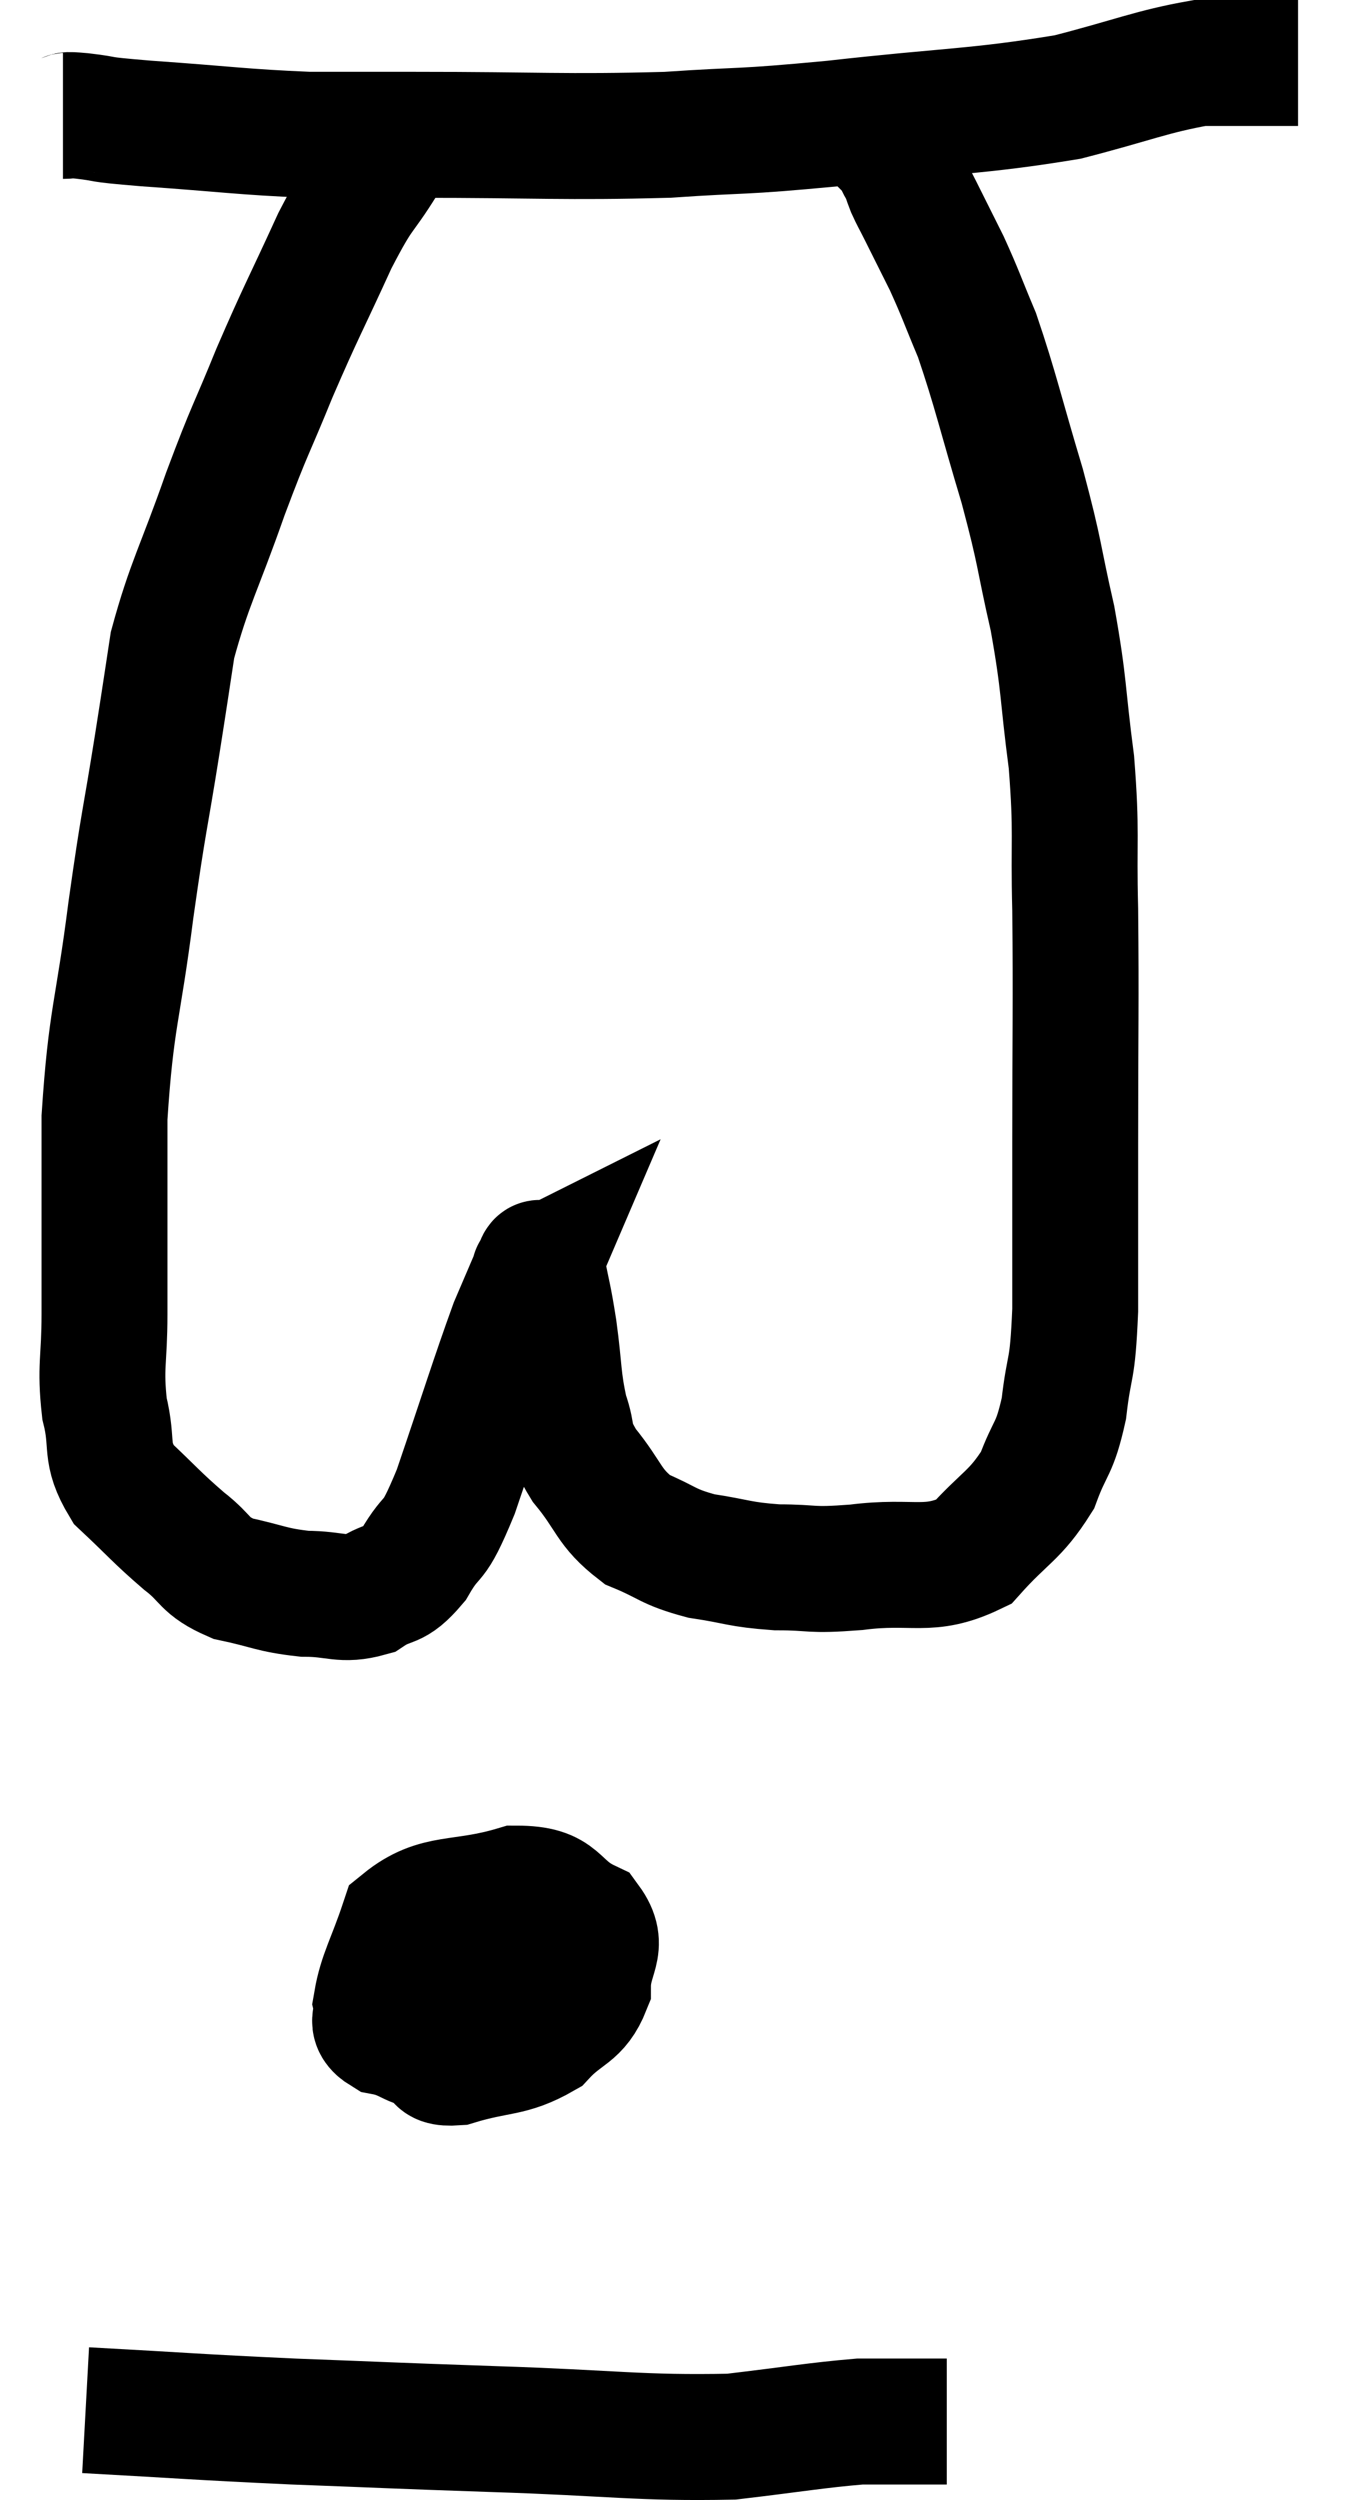 <svg xmlns="http://www.w3.org/2000/svg" viewBox="12.8 5.18 21.62 39.686" width="21.62" height="39.686"><path d="M 13.8 7.02 C 13.95 7.02, 13.77 6.99, 14.1 7.02 C 14.61 7.08, 14.22 7.065, 15.12 7.14 C 16.41 7.23, 16.635 7.275, 17.7 7.32 C 18.54 7.32, 17.955 7.32, 19.38 7.32 C 21.39 7.32, 21.735 7.365, 23.4 7.32 C 24.72 7.23, 24.45 7.29, 26.04 7.14 C 27.9 6.93, 28.305 6.96, 29.76 6.72 C 30.81 6.45, 31.095 6.315, 31.86 6.18 C 32.34 6.18, 32.46 6.18, 32.82 6.18 C 33.06 6.18, 33.18 6.18, 33.3 6.18 C 33.3 6.18, 33.27 6.18, 33.3 6.18 L 33.42 6.18" fill="none" stroke="black" stroke-width="2"></path><path d="M 19.26 7.14 C 19.08 7.44, 19.185 7.275, 18.9 7.74 C 18.51 8.37, 18.555 8.16, 18.12 9 C 17.64 10.05, 17.595 10.095, 17.16 11.1 C 16.77 12.06, 16.785 11.94, 16.38 13.02 C 15.96 14.22, 15.81 14.43, 15.54 15.42 C 15.42 16.2, 15.465 15.93, 15.3 16.98 C 15.09 18.3, 15.09 18.135, 14.88 19.62 C 14.67 21.27, 14.565 21.315, 14.46 22.92 C 14.46 24.48, 14.46 24.885, 14.46 26.04 C 14.46 26.79, 14.385 26.865, 14.46 27.54 C 14.61 28.14, 14.445 28.215, 14.76 28.74 C 15.24 29.19, 15.285 29.265, 15.72 29.64 C 16.11 29.94, 16.02 30.03, 16.5 30.24 C 17.07 30.36, 17.1 30.42, 17.64 30.48 C 18.15 30.48, 18.225 30.6, 18.66 30.48 C 19.02 30.24, 19.035 30.405, 19.38 30 C 19.71 29.43, 19.65 29.805, 20.04 28.86 C 20.49 27.54, 20.625 27.09, 20.94 26.22 C 21.12 25.8, 21.21 25.59, 21.3 25.38 C 21.3 25.38, 21.27 25.395, 21.3 25.38 C 21.36 25.35, 21.345 25.095, 21.42 25.32 C 21.51 25.8, 21.51 25.71, 21.6 26.28 C 21.69 26.94, 21.66 27.06, 21.78 27.6 C 21.93 28.02, 21.795 27.975, 22.08 28.44 C 22.5 28.95, 22.455 29.1, 22.92 29.46 C 23.43 29.67, 23.385 29.73, 23.94 29.88 C 24.54 29.97, 24.525 30.015, 25.14 30.06 C 25.77 30.06, 25.62 30.12, 26.4 30.06 C 27.33 29.94, 27.54 30.165, 28.26 29.82 C 28.77 29.25, 28.92 29.25, 29.28 28.68 C 29.49 28.11, 29.55 28.215, 29.7 27.54 C 29.79 26.76, 29.835 27.03, 29.88 25.98 C 29.88 24.66, 29.88 24.93, 29.88 23.34 C 29.88 21.48, 29.895 21.135, 29.88 19.62 C 29.85 18.45, 29.91 18.435, 29.82 17.28 C 29.67 16.14, 29.715 16.095, 29.52 15 C 29.28 13.95, 29.34 14.025, 29.04 12.9 C 28.68 11.7, 28.62 11.385, 28.32 10.5 C 28.08 9.93, 28.065 9.855, 27.84 9.36 C 27.63 8.94, 27.57 8.82, 27.42 8.52 C 27.33 8.34, 27.315 8.325, 27.24 8.16 C 27.18 8.01, 27.195 8.01, 27.12 7.86 C 27.03 7.71, 27.075 7.725, 26.94 7.56 C 26.76 7.38, 26.67 7.29, 26.58 7.2 L 26.58 7.2" fill="none" stroke="black" stroke-width="2"></path><path d="M 21.06 35.76 C 20.79 35.97, 20.82 35.865, 20.52 36.18 C 20.19 36.6, 20.07 36.66, 19.86 37.02 C 19.77 37.32, 19.635 37.395, 19.68 37.62 C 19.86 37.77, 19.605 37.95, 20.04 37.92 C 20.73 37.71, 20.895 37.8, 21.42 37.5 C 21.78 37.11, 21.96 37.17, 22.14 36.72 C 22.14 36.21, 22.425 36.09, 22.14 35.7 C 21.57 35.43, 21.735 35.16, 21 35.16 C 20.1 35.43, 19.755 35.25, 19.2 35.7 C 18.99 36.33, 18.855 36.525, 18.78 36.96 C 18.84 37.2, 18.63 37.275, 18.9 37.44 C 19.38 37.53, 19.365 37.755, 19.86 37.62 C 20.37 37.26, 20.58 37.275, 20.88 36.9 C 20.97 36.51, 20.985 36.435, 21.06 36.12 C 21.12 35.88, 21.18 35.805, 21.18 35.64 C 21.12 35.55, 21.375 35.235, 21.06 35.46 C 20.49 36, 20.22 36.24, 19.92 36.54 C 19.89 36.6, 19.875 36.585, 19.86 36.66 L 19.86 36.84" fill="none" stroke="black" stroke-width="2"></path><path d="M 14.16 43.44 C 15.81 43.53, 15.84 43.545, 17.46 43.62 C 19.05 43.68, 18.9 43.68, 20.64 43.74 C 22.53 43.8, 22.965 43.89, 24.42 43.86 C 25.44 43.74, 25.755 43.68, 26.46 43.62 C 26.85 43.62, 26.925 43.62, 27.24 43.62 C 27.48 43.62, 27.57 43.62, 27.72 43.62 L 27.84 43.62" fill="none" stroke="black" stroke-width="2"></path></svg>